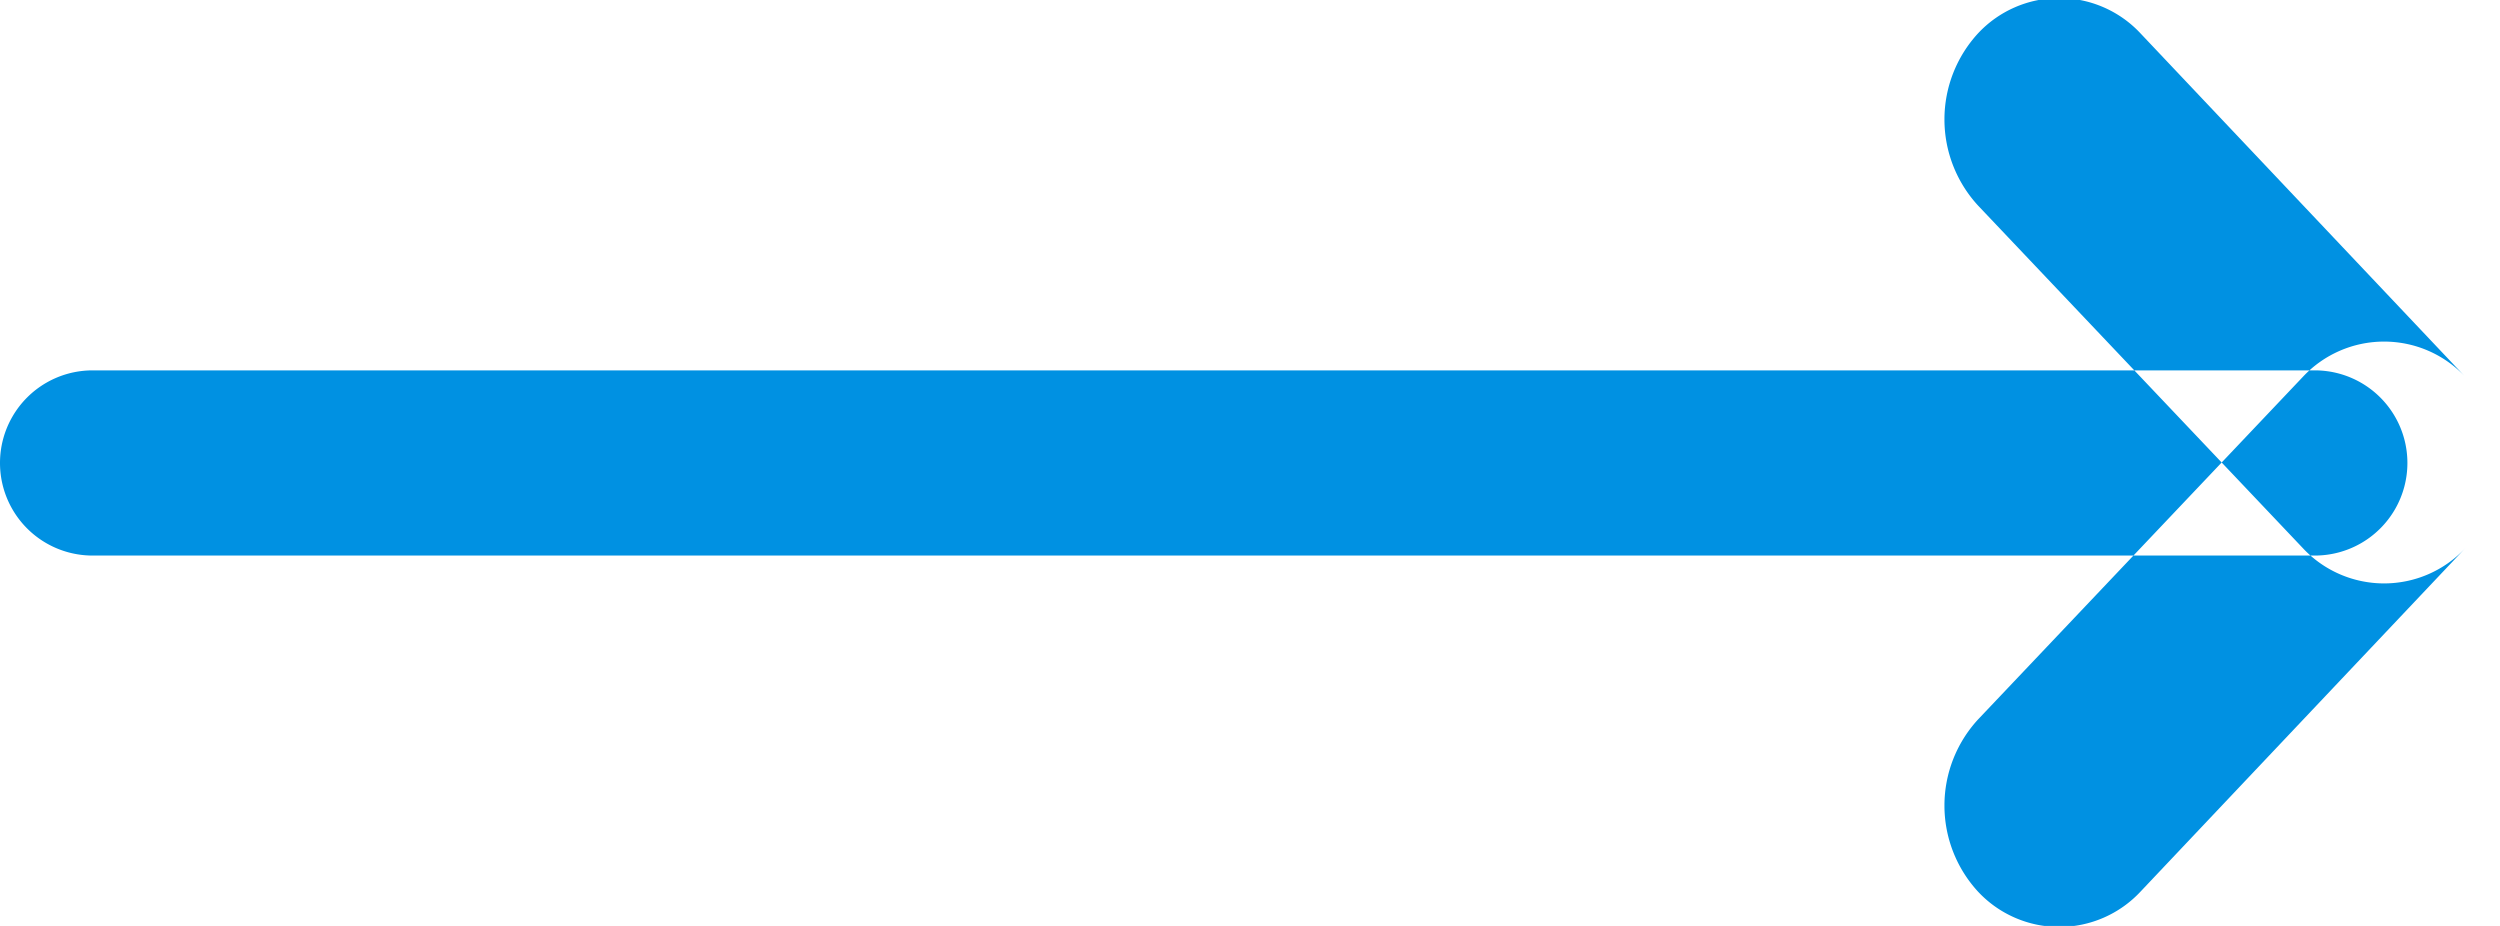 <svg xmlns="http://www.w3.org/2000/svg" width="27" height="10" viewBox="0 0 27 10">
  <defs>
    <style>
      .cls-1 {
        fill: #0091e2;
        fill-rule: evenodd;
      }
    </style>
  </defs>
  <path id="Rounded_Rectangle_2" data-name="Rounded Rectangle 2" class="cls-1" d="M817.117,1478.63l3.508-3.71a1.358,1.358,0,0,0,0-1.85,1.2,1.2,0,0,0-1.754,0l-3.508,3.7a1.373,1.373,0,0,0,0,1.86A1.2,1.2,0,0,0,817.117,1478.63Zm3.508-3.71a1.358,1.358,0,0,0,0-1.85l-3.508-3.71a1.2,1.2,0,0,0-1.754,0,1.373,1.373,0,0,0,0,1.86l3.508,3.7A1.2,1.2,0,0,0,820.625,1474.92ZM795,1473h24a1,1,0,0,1,0,2H795A1,1,0,0,1,795,1473Z" transform="translate(-794 -1469)"/>
</svg>

